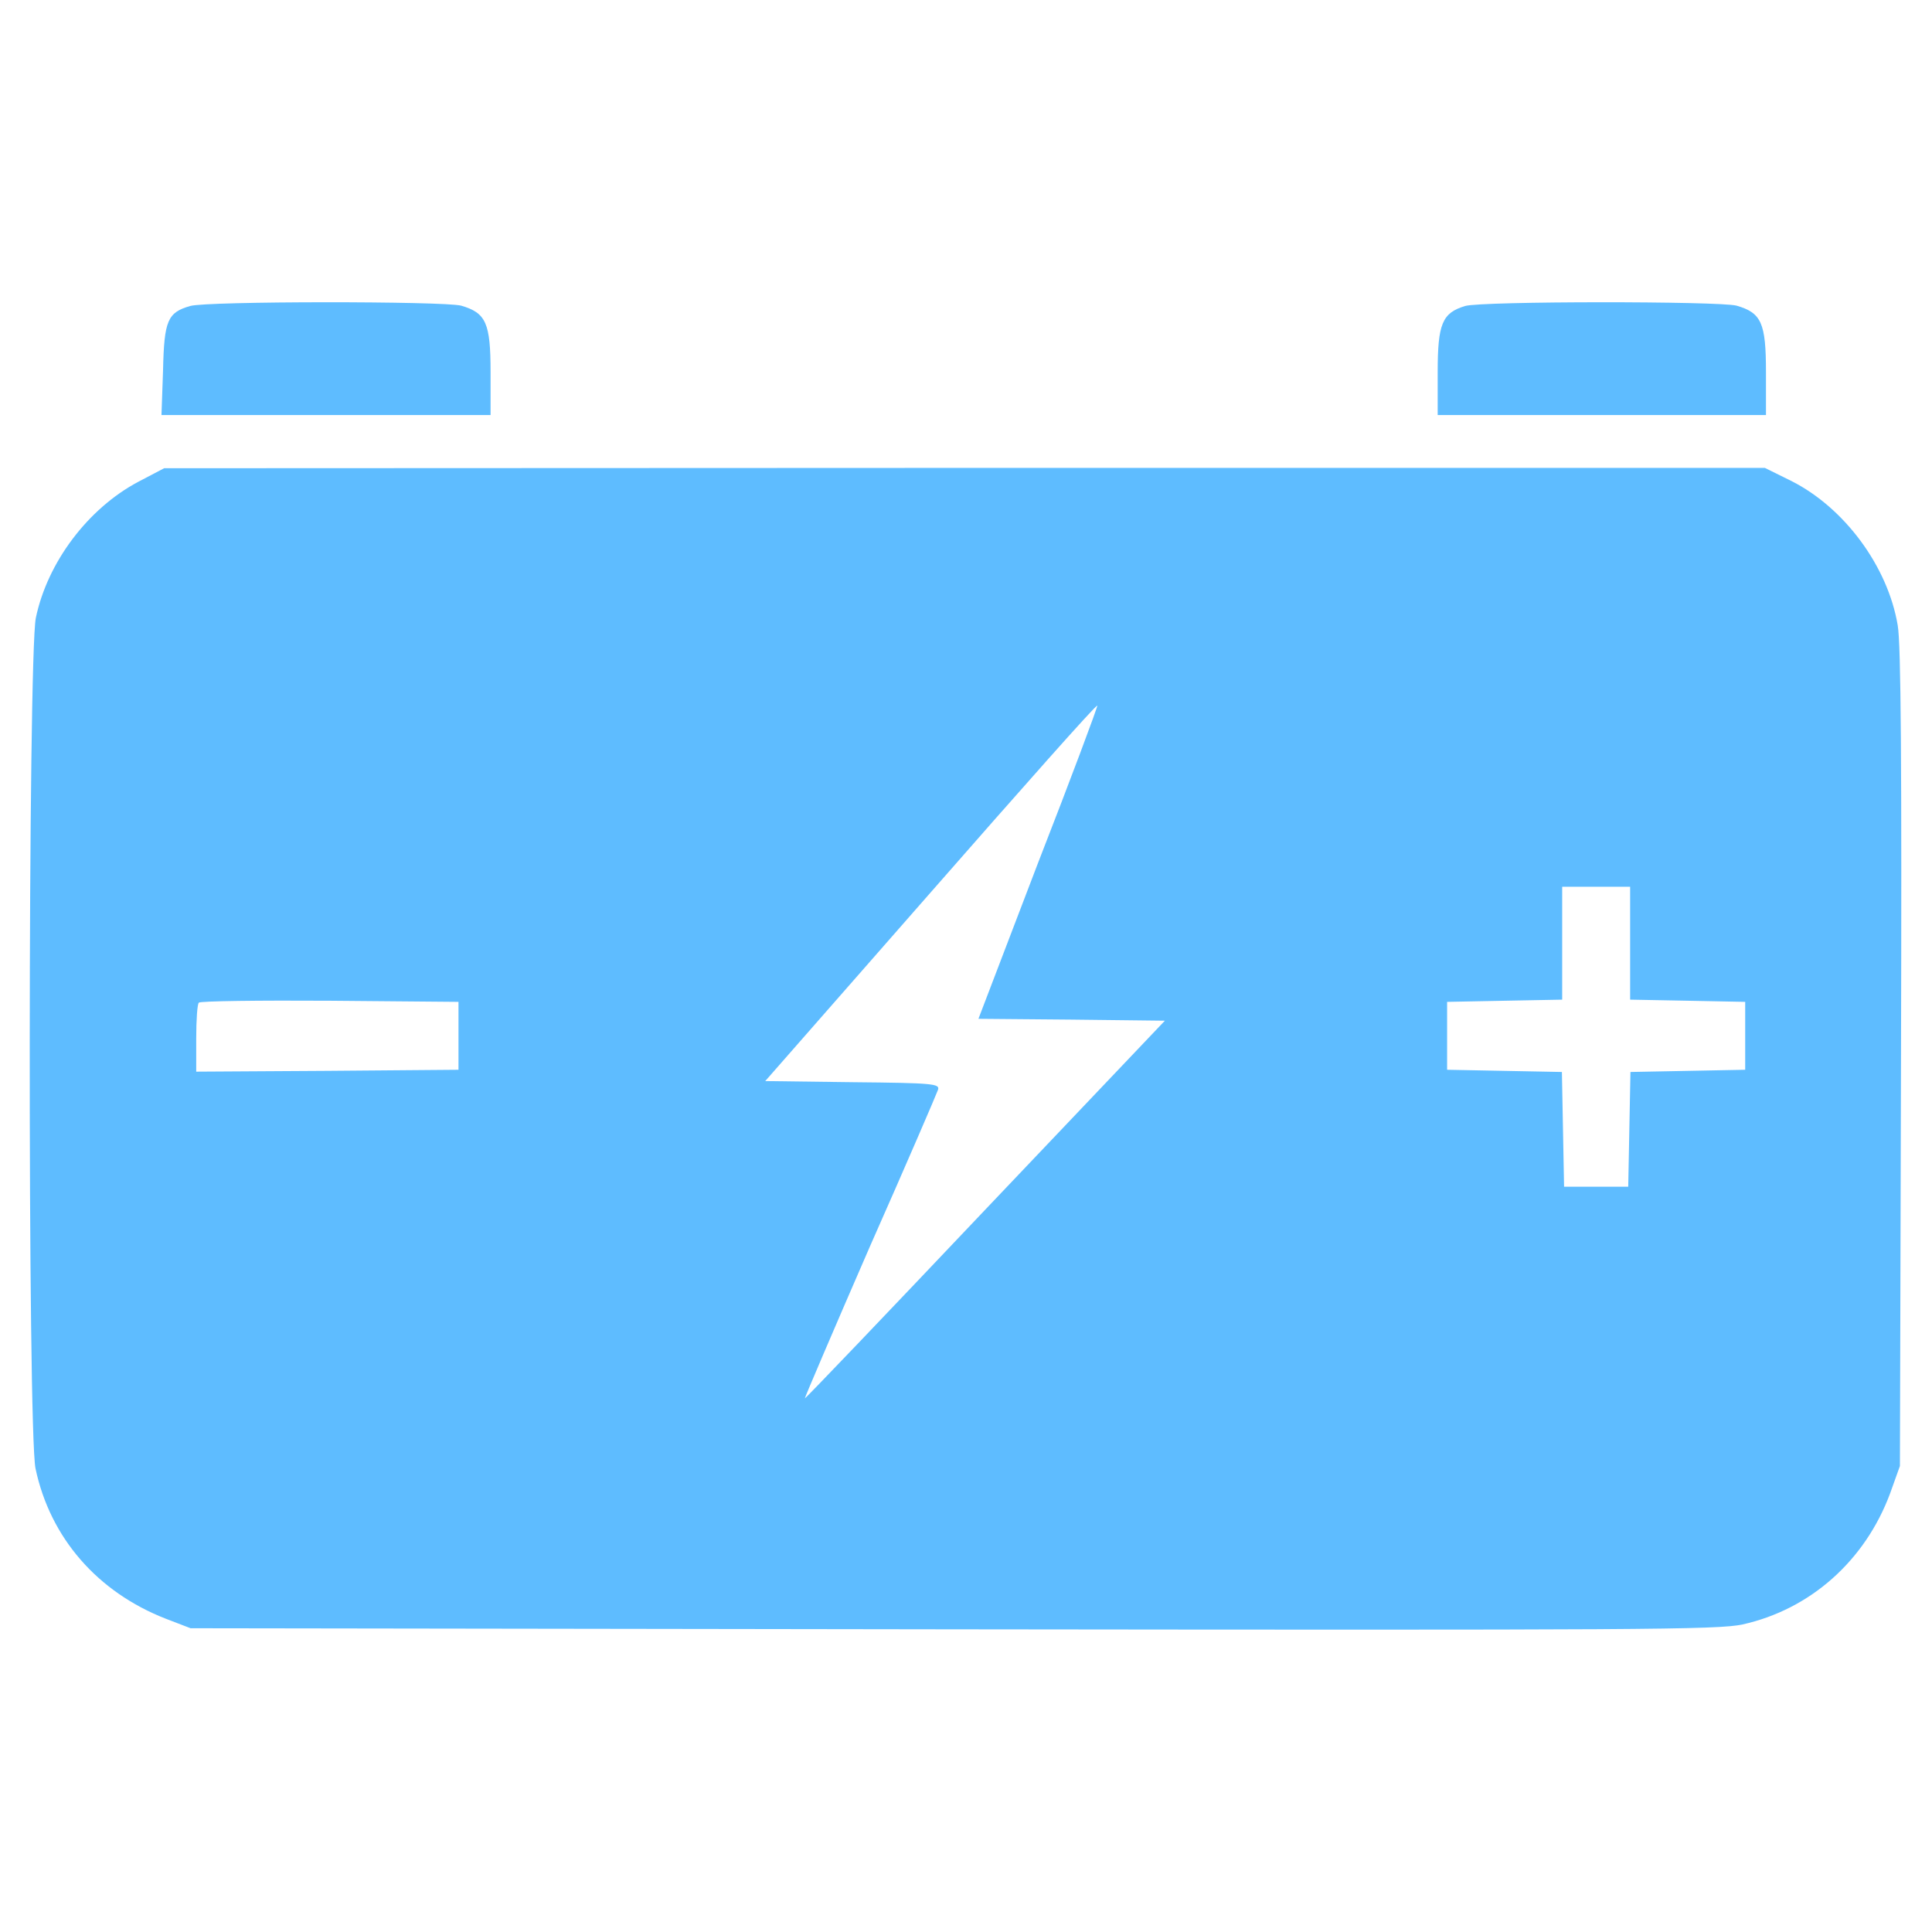 <?xml version="1.0" encoding="UTF-8"?>
<svg xmlns="http://www.w3.org/2000/svg" xmlns:xlink="http://www.w3.org/1999/xlink" width="48px" height="48px" fill="#5ebcff" viewBox="0 0 48 48" version="1.1">
<g id="surface1">
<path d="M 4.727 7.602 C 4.164 7.762 4.078 7.961 4.051 9.195 L 4.012 10.312 L 12.188 10.312 L 12.188 9.242 C 12.188 8.023 12.074 7.773 11.457 7.594 C 11.023 7.48 5.137 7.48 4.727 7.602 Z M 4.727 7.602 "/>
<path d="M 36.402 7.602 C 35.832 7.773 35.719 8.043 35.719 9.242 L 35.719 10.312 L 43.875 10.312 L 43.875 9.242 C 43.875 8.023 43.762 7.773 43.145 7.594 C 42.711 7.48 36.824 7.48 36.402 7.602 Z M 36.402 7.602 "/>
<path d="M 3.43 11.973 C 2.184 12.637 1.18 13.969 0.891 15.348 C 0.695 16.285 0.684 35.551 0.883 36.488 C 1.246 38.203 2.418 39.555 4.125 40.219 L 4.734 40.453 L 23.672 40.48 C 40.789 40.5 42.676 40.492 43.293 40.359 C 44.98 39.984 46.34 38.773 46.961 37.098 L 47.203 36.422 L 47.23 26.297 C 47.25 19.023 47.23 15.992 47.148 15.535 C 46.902 14.07 45.824 12.617 44.512 11.953 L 43.848 11.625 L 23.961 11.625 L 4.078 11.633 Z M 25.789 21.441 L 24.309 25.312 L 26.625 25.332 L 28.941 25.359 L 24.477 30.055 C 22.023 32.645 20.008 34.754 19.996 34.742 C 19.988 34.734 20.711 33.039 21.609 30.977 C 22.52 28.922 23.277 27.16 23.305 27.074 C 23.352 26.926 23.195 26.906 21.188 26.887 L 19.012 26.859 L 23.129 22.164 C 25.387 19.586 27.242 17.492 27.262 17.531 C 27.273 17.559 26.617 19.32 25.789 21.441 Z M 40.5 23.438 L 40.5 24.836 L 41.934 24.863 L 43.359 24.891 L 43.359 26.578 L 40.508 26.633 L 40.453 29.484 L 38.859 29.484 L 38.805 26.633 L 35.953 26.578 L 35.953 24.891 L 37.387 24.863 L 38.812 24.836 L 38.812 22.031 L 40.5 22.031 Z M 11.391 25.734 L 11.391 26.578 L 8.137 26.605 L 4.875 26.625 L 4.875 25.801 C 4.875 25.34 4.902 24.938 4.941 24.91 C 4.977 24.871 6.441 24.852 8.195 24.863 L 11.391 24.891 Z M 11.391 25.734 "/>
</g>
</svg>
